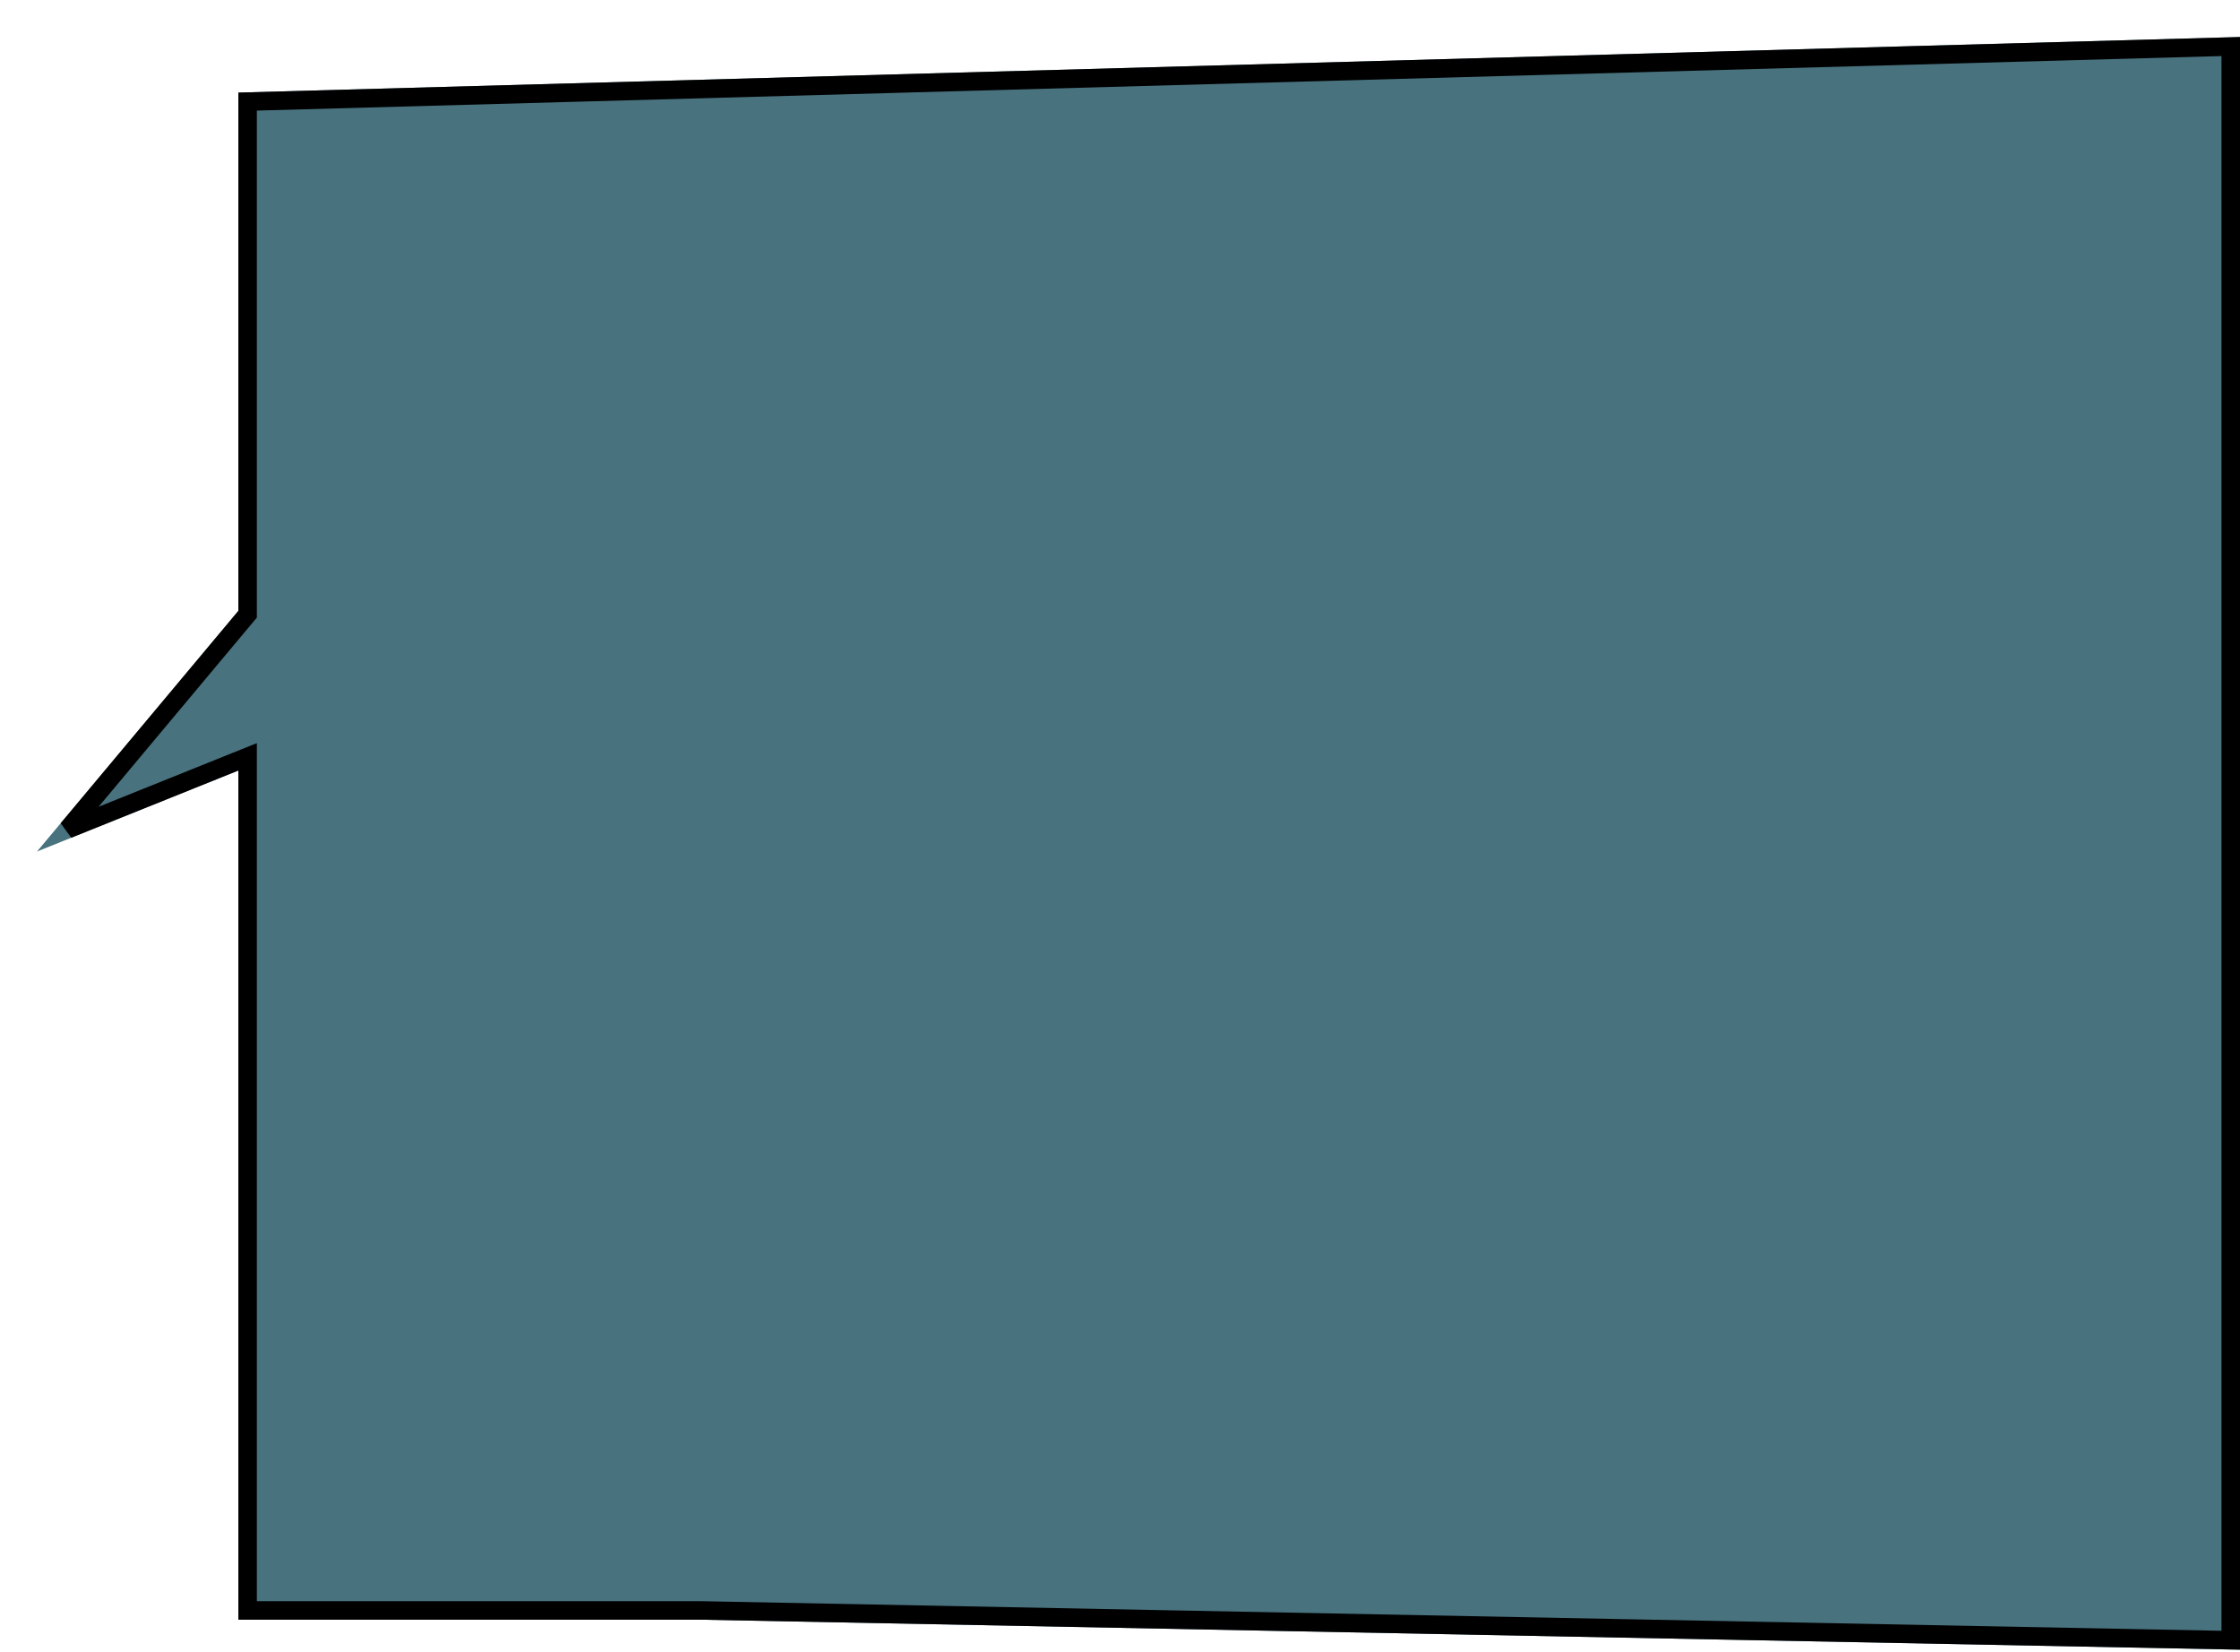 <svg width="484" height="357" viewBox="0 0 484 357" fill="none" xmlns="http://www.w3.org/2000/svg">
<g filter="url(#filter0_d_674_64)">
<path d="M476 0L43.5 12.01V124.01L0 176.01L43.5 158.51V342.01H112.568H143.139L476 348.494V0Z" fill="#48727E"/>
<path d="M112.568 340.01H45.5V158.51V155.549L42.754 156.654L6.648 171.179L45.034 125.293L45.5 124.736V124.01V13.955L474 2.056V346.454L143.178 340.01L143.158 340.01H143.139H112.568Z" stroke="black" stroke-width="4"/>
</g>
<defs>
<filter id="filter0_d_674_64" x="0" y="0" width="484" height="356.494" filterUnits="userSpaceOnUse" color-interpolation-filters="sRGB">
<feFlood flood-opacity="0" result="BackgroundImageFix"/>
<feColorMatrix in="SourceAlpha" type="matrix" values="0 0 0 0 0 0 0 0 0 0 0 0 0 0 0 0 0 0 127 0" result="hardAlpha"/>
<feOffset dx="8" dy="8"/>
<feComposite in2="hardAlpha" operator="out"/>
<feColorMatrix type="matrix" values="0 0 0 0 0 0 0 0 0 0 0 0 0 0 0 0 0 0 1 0"/>
<feBlend mode="normal" in2="BackgroundImageFix" result="effect1_dropShadow_674_64"/>
<feBlend mode="normal" in="SourceGraphic" in2="effect1_dropShadow_674_64" result="shape"/>
</filter>
</defs>
</svg>
